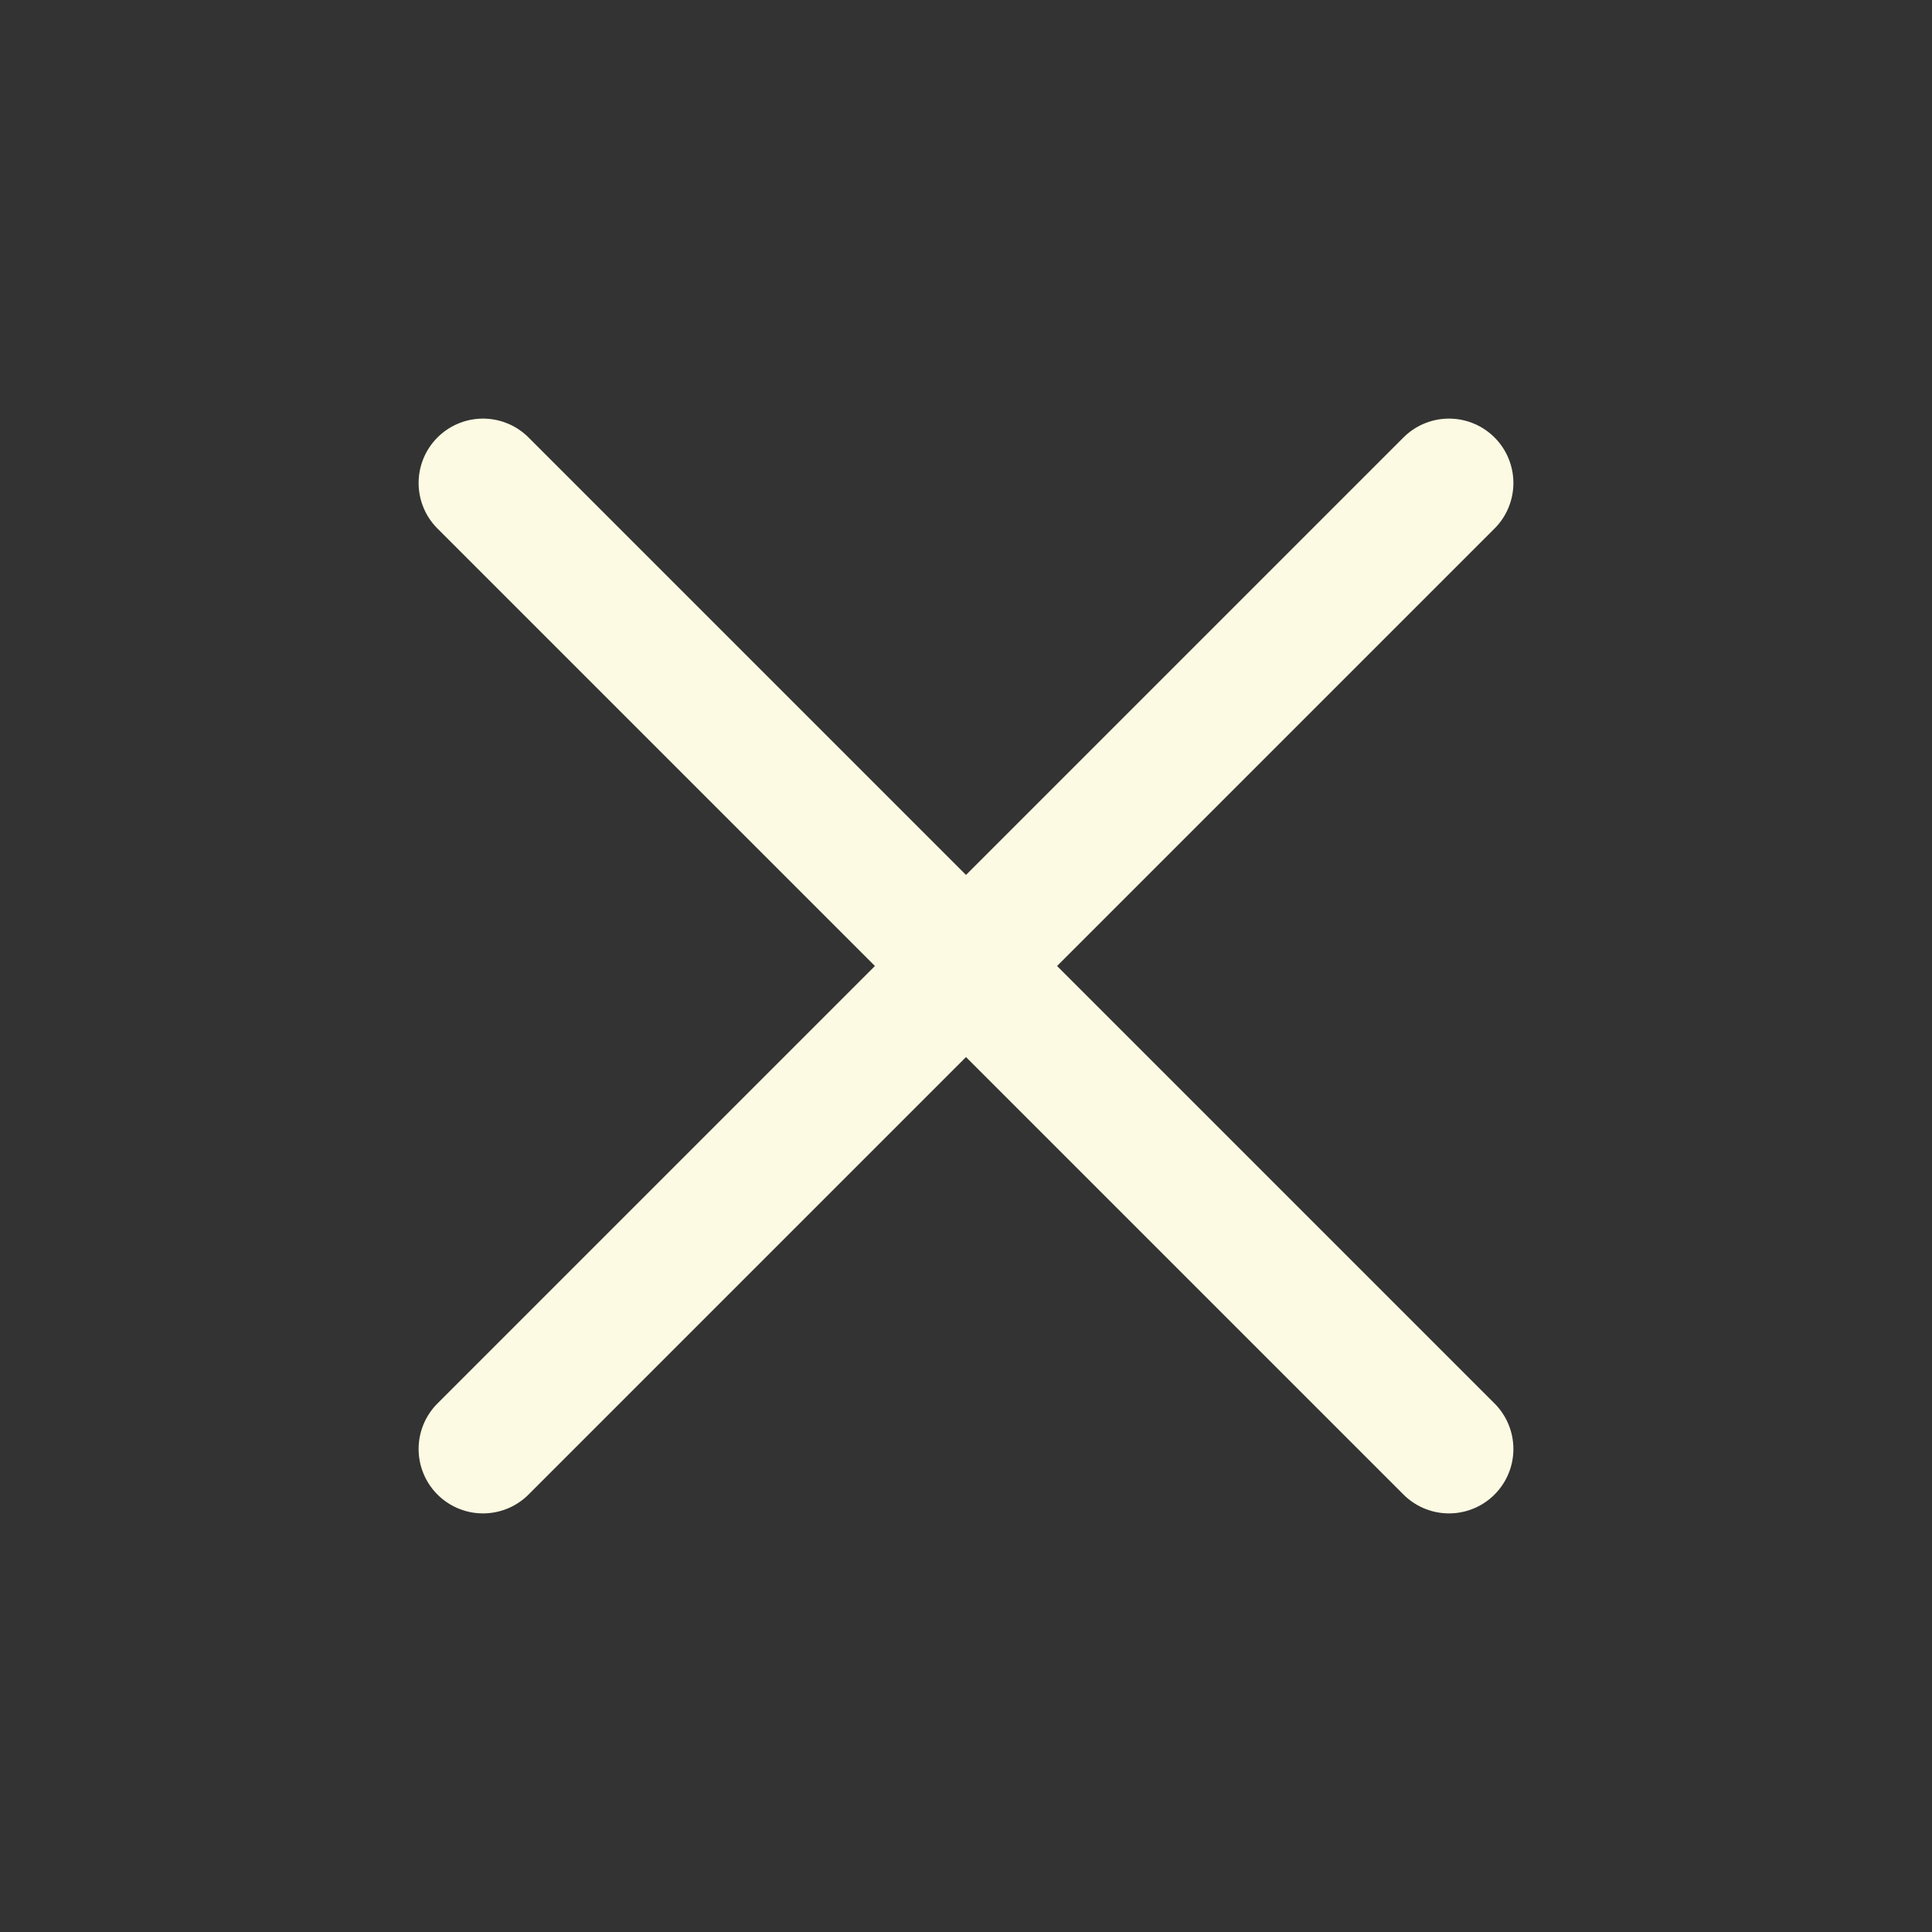 <svg width="30" height="30" viewBox="0 0 30 30" fill="none" xmlns="http://www.w3.org/2000/svg">
<rect x="0" y="0" width="30" height="30" fill="#333333" stroke="none"/>
<path d="M22.5 7.5L7.5 22.5" stroke="#FCFAE2" stroke-width="2" stroke-linecap="round" stroke-linejoin="round"/>
<path d="M7.5 7.5L22.5 22.5" stroke="#FCFAE2" stroke-width="2" stroke-linecap="round" stroke-linejoin="round"/>
</svg>
